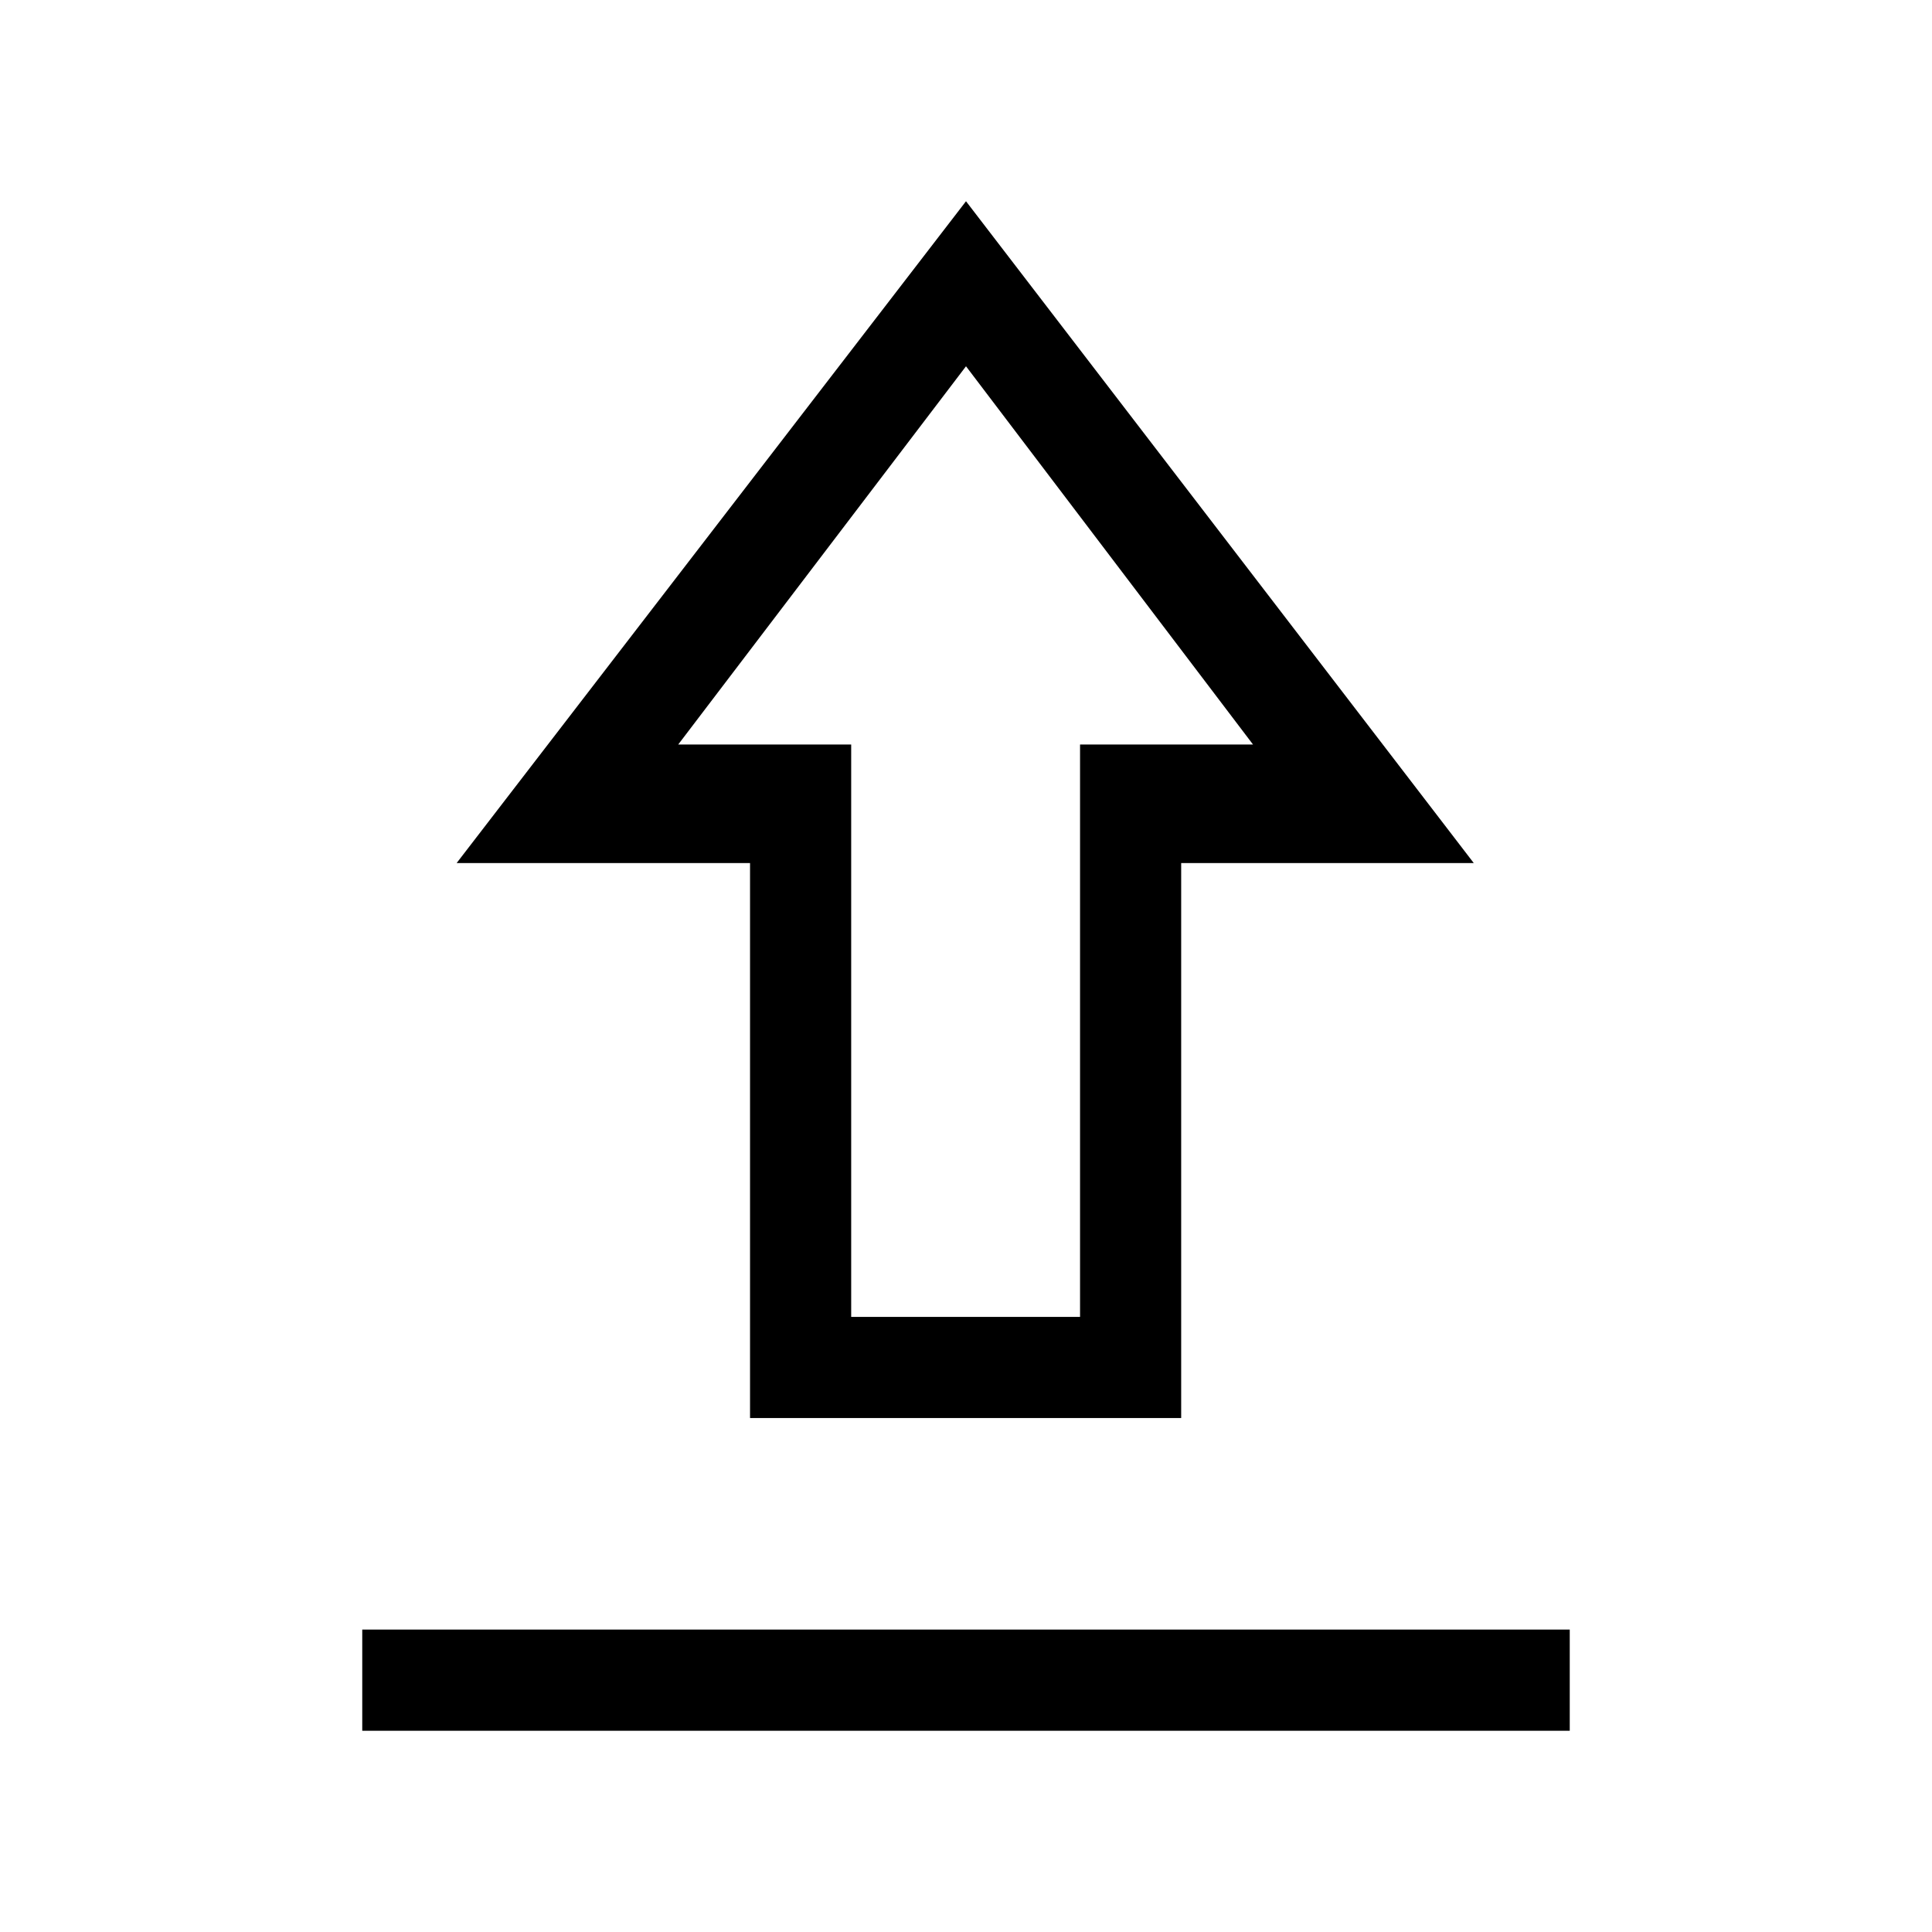 <svg xmlns="http://www.w3.org/2000/svg" height="40" viewBox="0 -960 960 960" width="40"><path d="M180-100v-50.26h600V-100H180Zm192.69-155.39v-275.76H226.9L480-860l252.31 328.85H586.92v275.76H372.69Zm50.26-50.25h113.72v-284.41h85.95L480-778 337-590.05h85.95v284.41ZM480-590.05Z"/></svg>